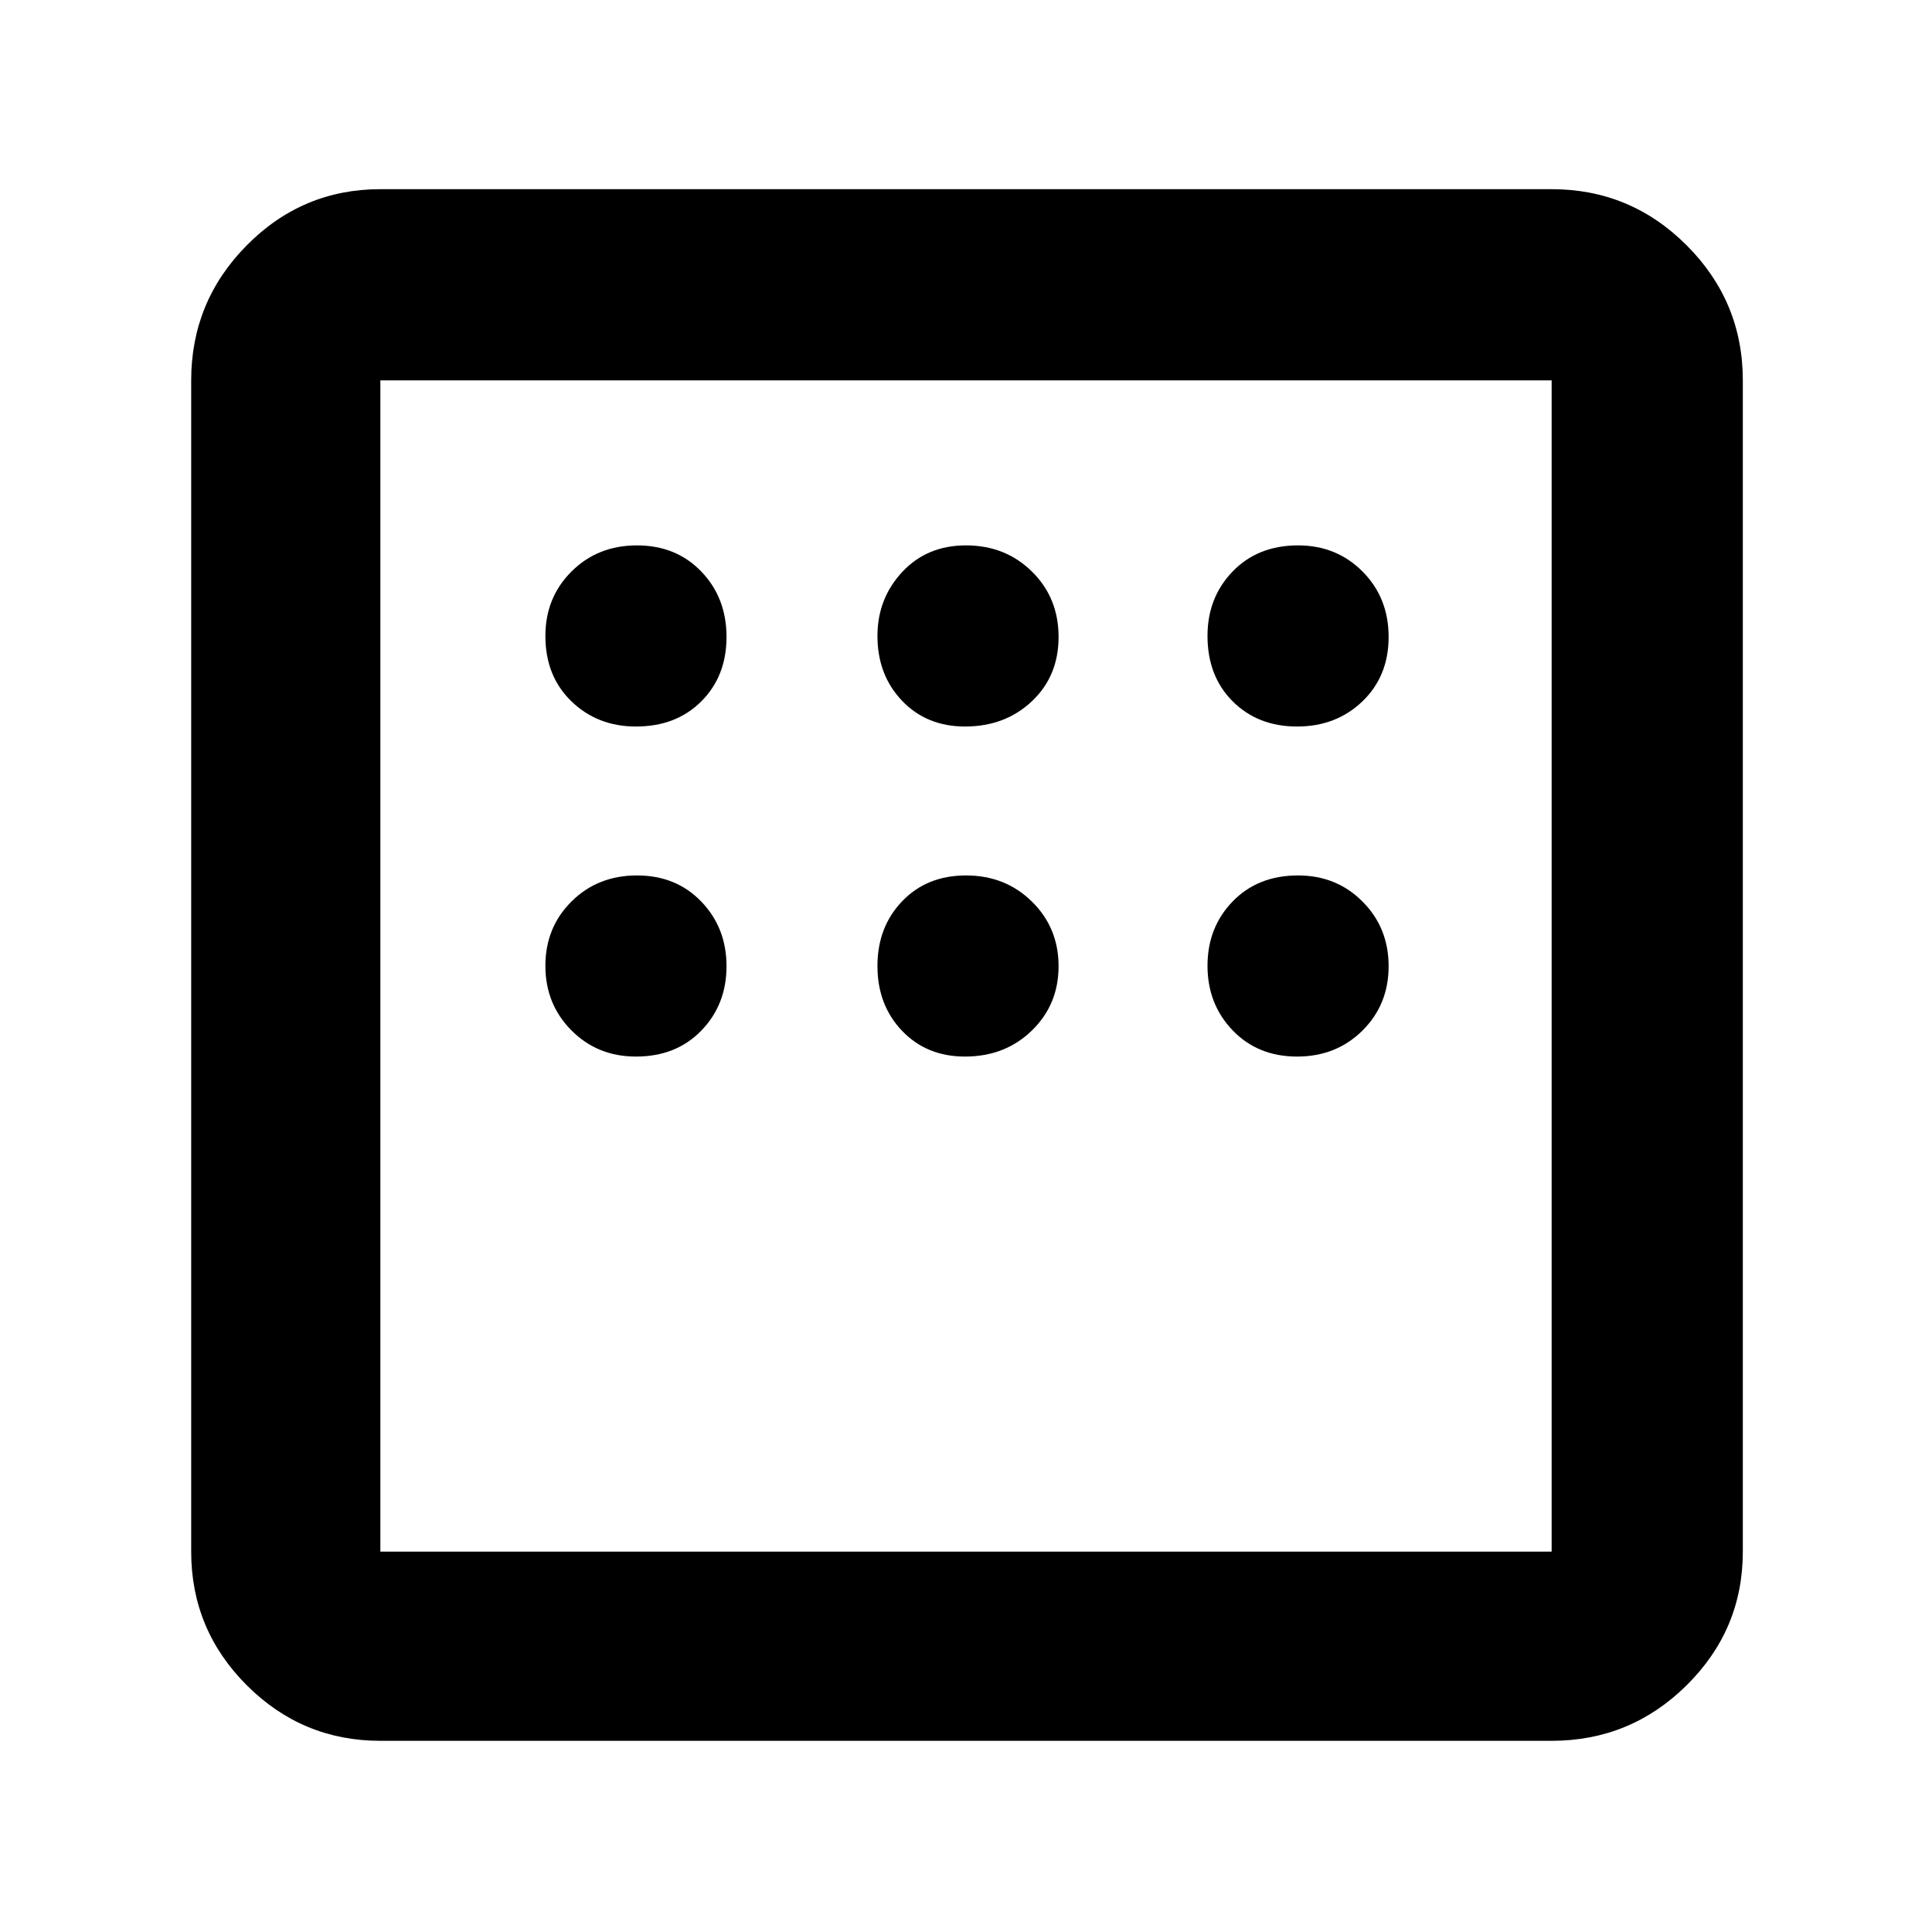 <svg xmlns="http://www.w3.org/2000/svg" width="48" height="48" viewBox="0 -960 960 960"><path d="M189-95q-38.775 0-66.388-27.612Q95-150.225 95-189v-582q0-39.188 27.612-67.094Q150.225-866 189-866h582q39.188 0 67.094 27.906Q866-810.188 866-771v582q0 38.775-27.906 66.388Q810.188-95 771-95H189Zm127-504q19.975 0 32.487-12.512Q361-624.025 361-643.5t-12.513-32.488Q335.975-689 316.5-689q-19.475 0-32.487 12.938Q271-663.125 271-644q0 19.975 12.938 32.488Q296.875-599 316-599Zm163.5 0q19.9 0 33.2-12.512Q526-624.025 526-643.5t-13.225-32.488Q499.55-689 480-689q-19.4 0-31.7 13.225T436-644q0 19.4 12.225 32.2Q460.45-599 479.5-599Zm165 0q19.475 0 32.488-12.512Q690-624.025 690-643.5t-12.938-32.488Q664.125-689 645-689q-19.975 0-32.488 12.938Q600-663.125 600-644q0 19.975 12.512 32.488Q625.025-599 644.5-599Zm0 164q19.475 0 32.488-12.907Q690-460.814 690-479.895q0-19.08-12.938-32.092Q664.125-525 645-525q-19.975 0-32.488 12.907Q600-499.186 600-480.105q0 19.08 12.512 32.092Q625.025-435 644.5-435Zm-165 0q19.9 0 33.2-12.907 13.3-12.907 13.3-31.988 0-19.08-13.225-32.092Q499.55-525 480-525q-19.4 0-31.7 12.8T436-480q0 19.4 12.225 32.2Q460.45-435 479.5-435ZM316-435q19.975 0 32.487-12.907Q361-460.814 361-479.895q0-19.08-12.513-32.092Q335.975-525 316.5-525q-19.475 0-32.487 12.907Q271-499.186 271-480.105q0 19.08 12.938 32.092Q296.875-435 316-435ZM189-189h582v-582H189v582Zm0 0v-582 582Z"/></svg>